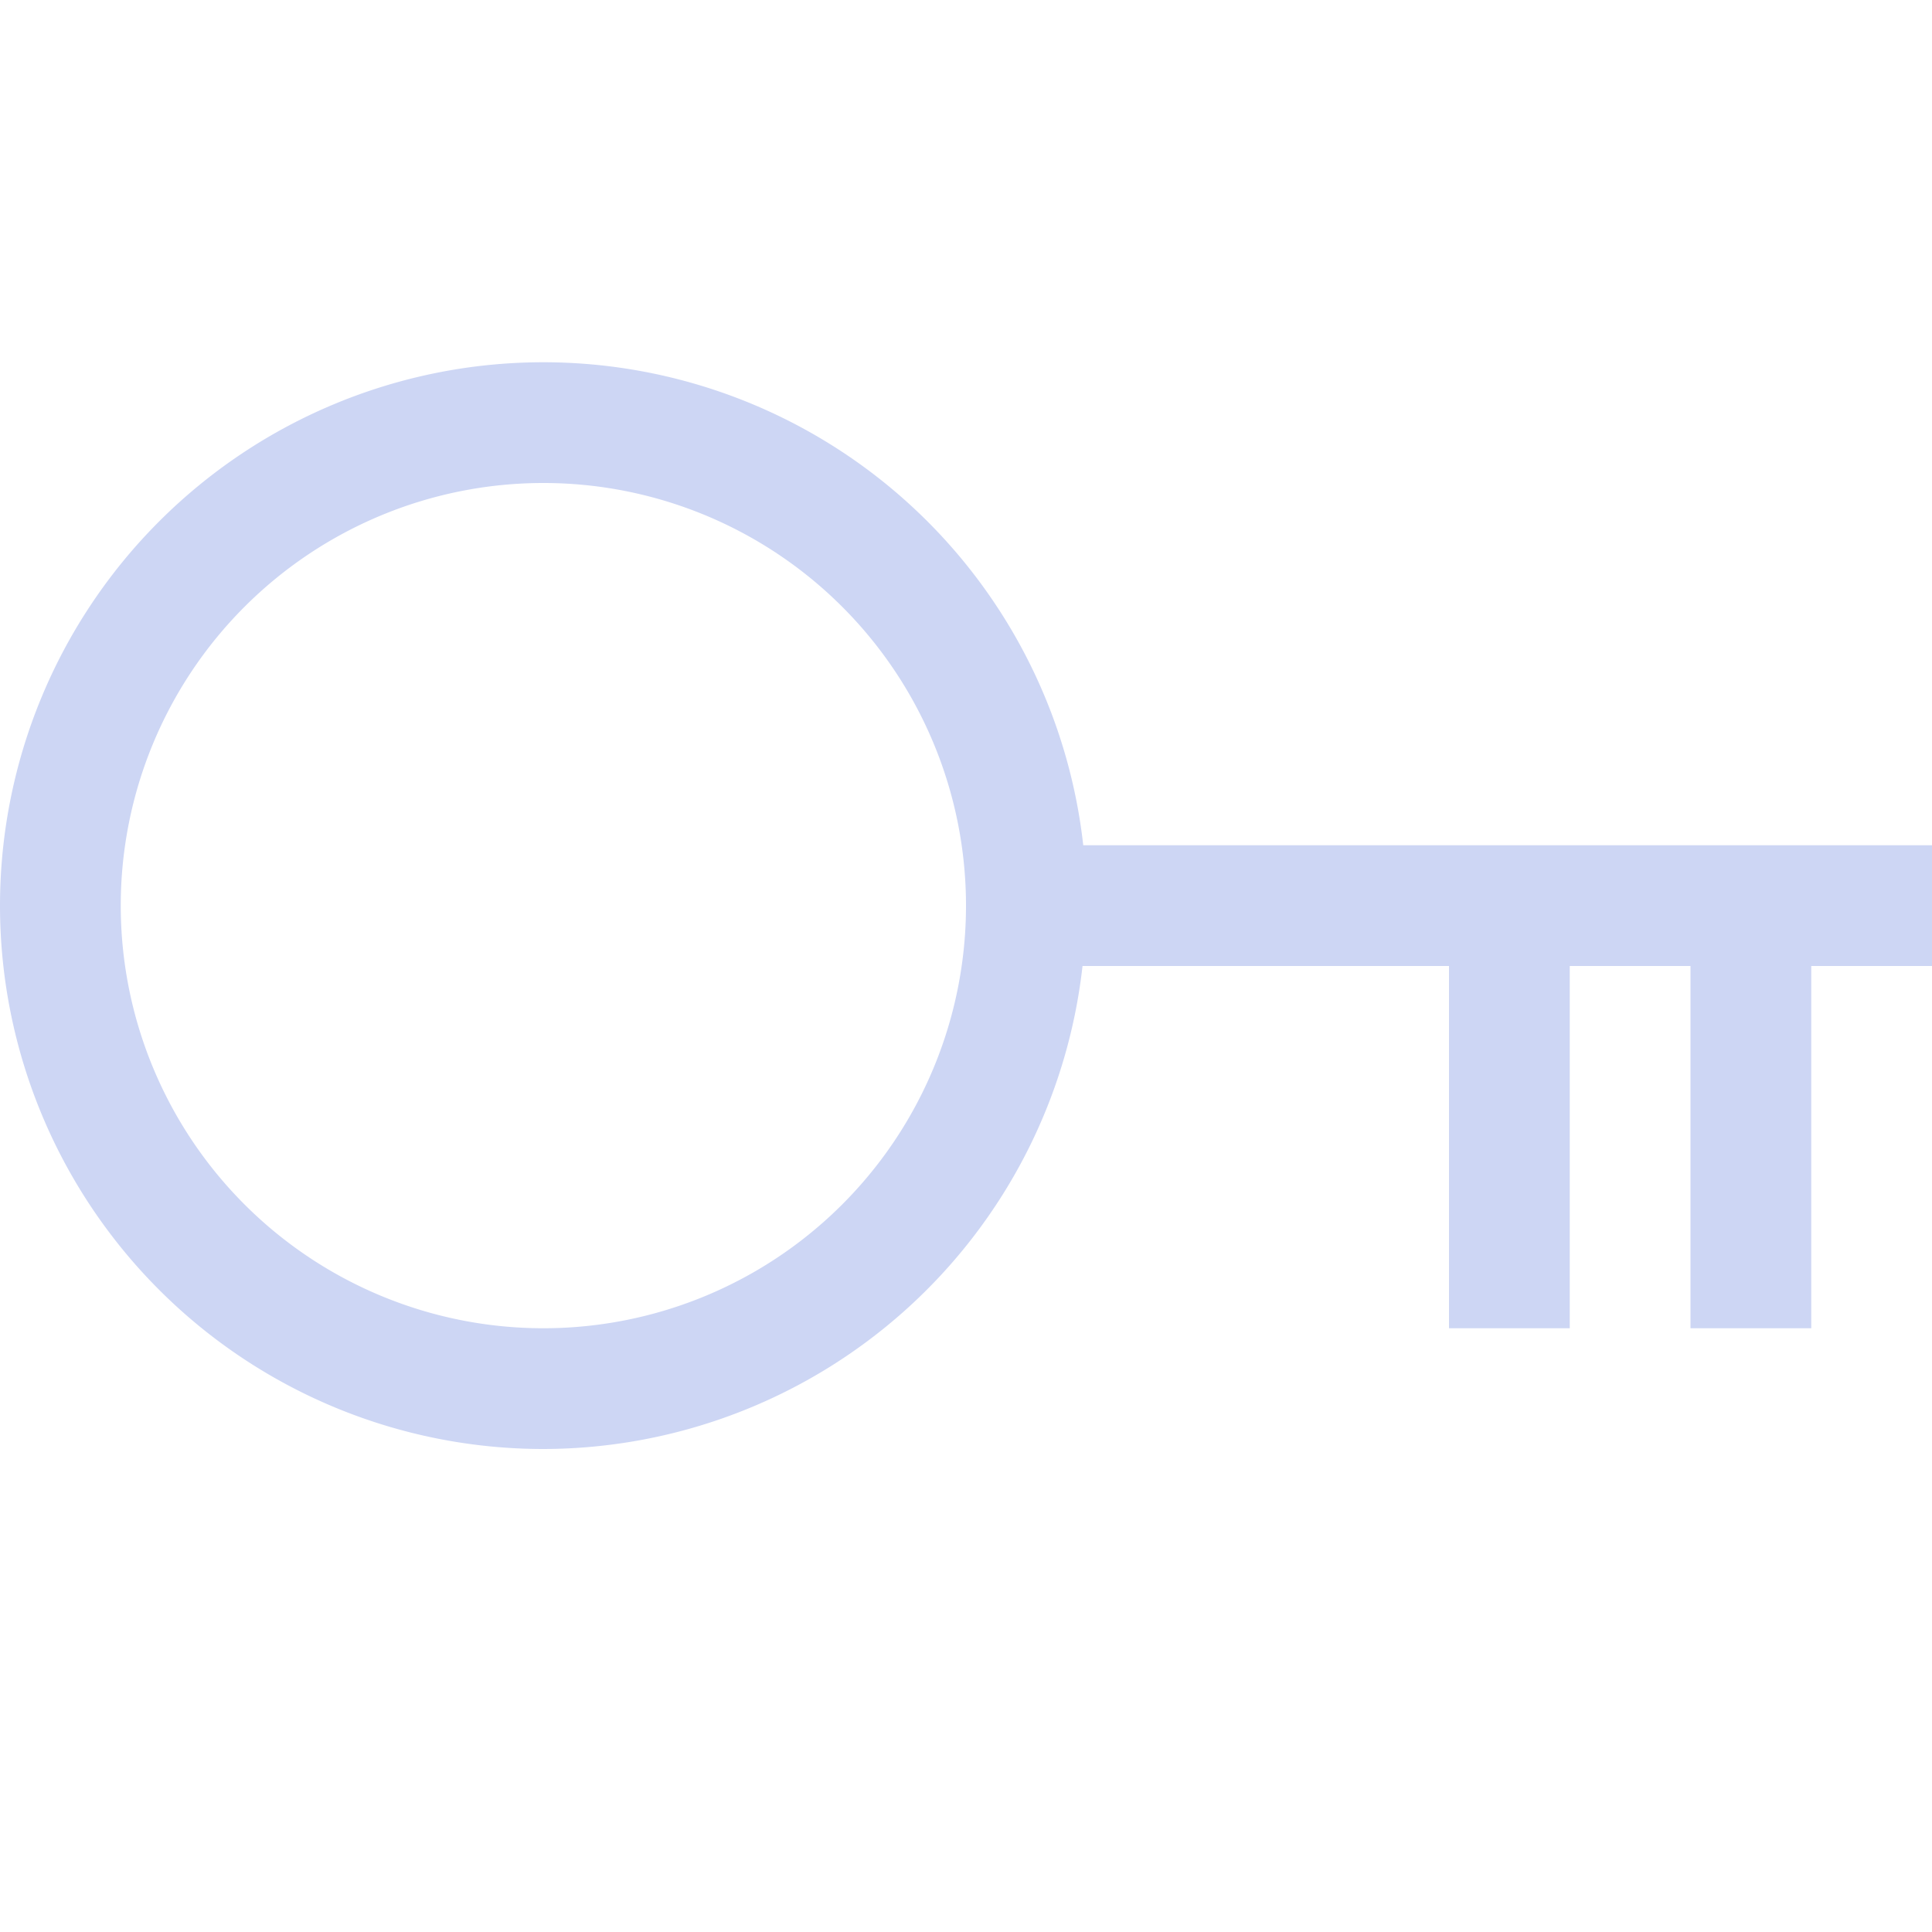 <svg width="16" height="16" version="1.1" xmlns="http://www.w3.org/2000/svg">
 <path d="m4.5 3a4.5 4.5 0 0 0-4.5 4.5 4.5 4.5 0 0 0 4.5 4.5 4.5 4.5 0 0 0 4.465-4h3.035v3h1v-3h1v3h1v-3h1v-1h-7.029a4.5 4.5 0 0 0-4.471-4zm0 1a3.5 3.5 0 0 1 3.5 3.5 3.5 3.5 0 0 1-3.5 3.5 3.5 3.5 0 0 1-3.5-3.5 3.5 3.5 0 0 1 3.5-3.5z" fill="#cdd6f4" stop-color="#000000" style="paint-order:stroke fill markers"/>
</svg>

